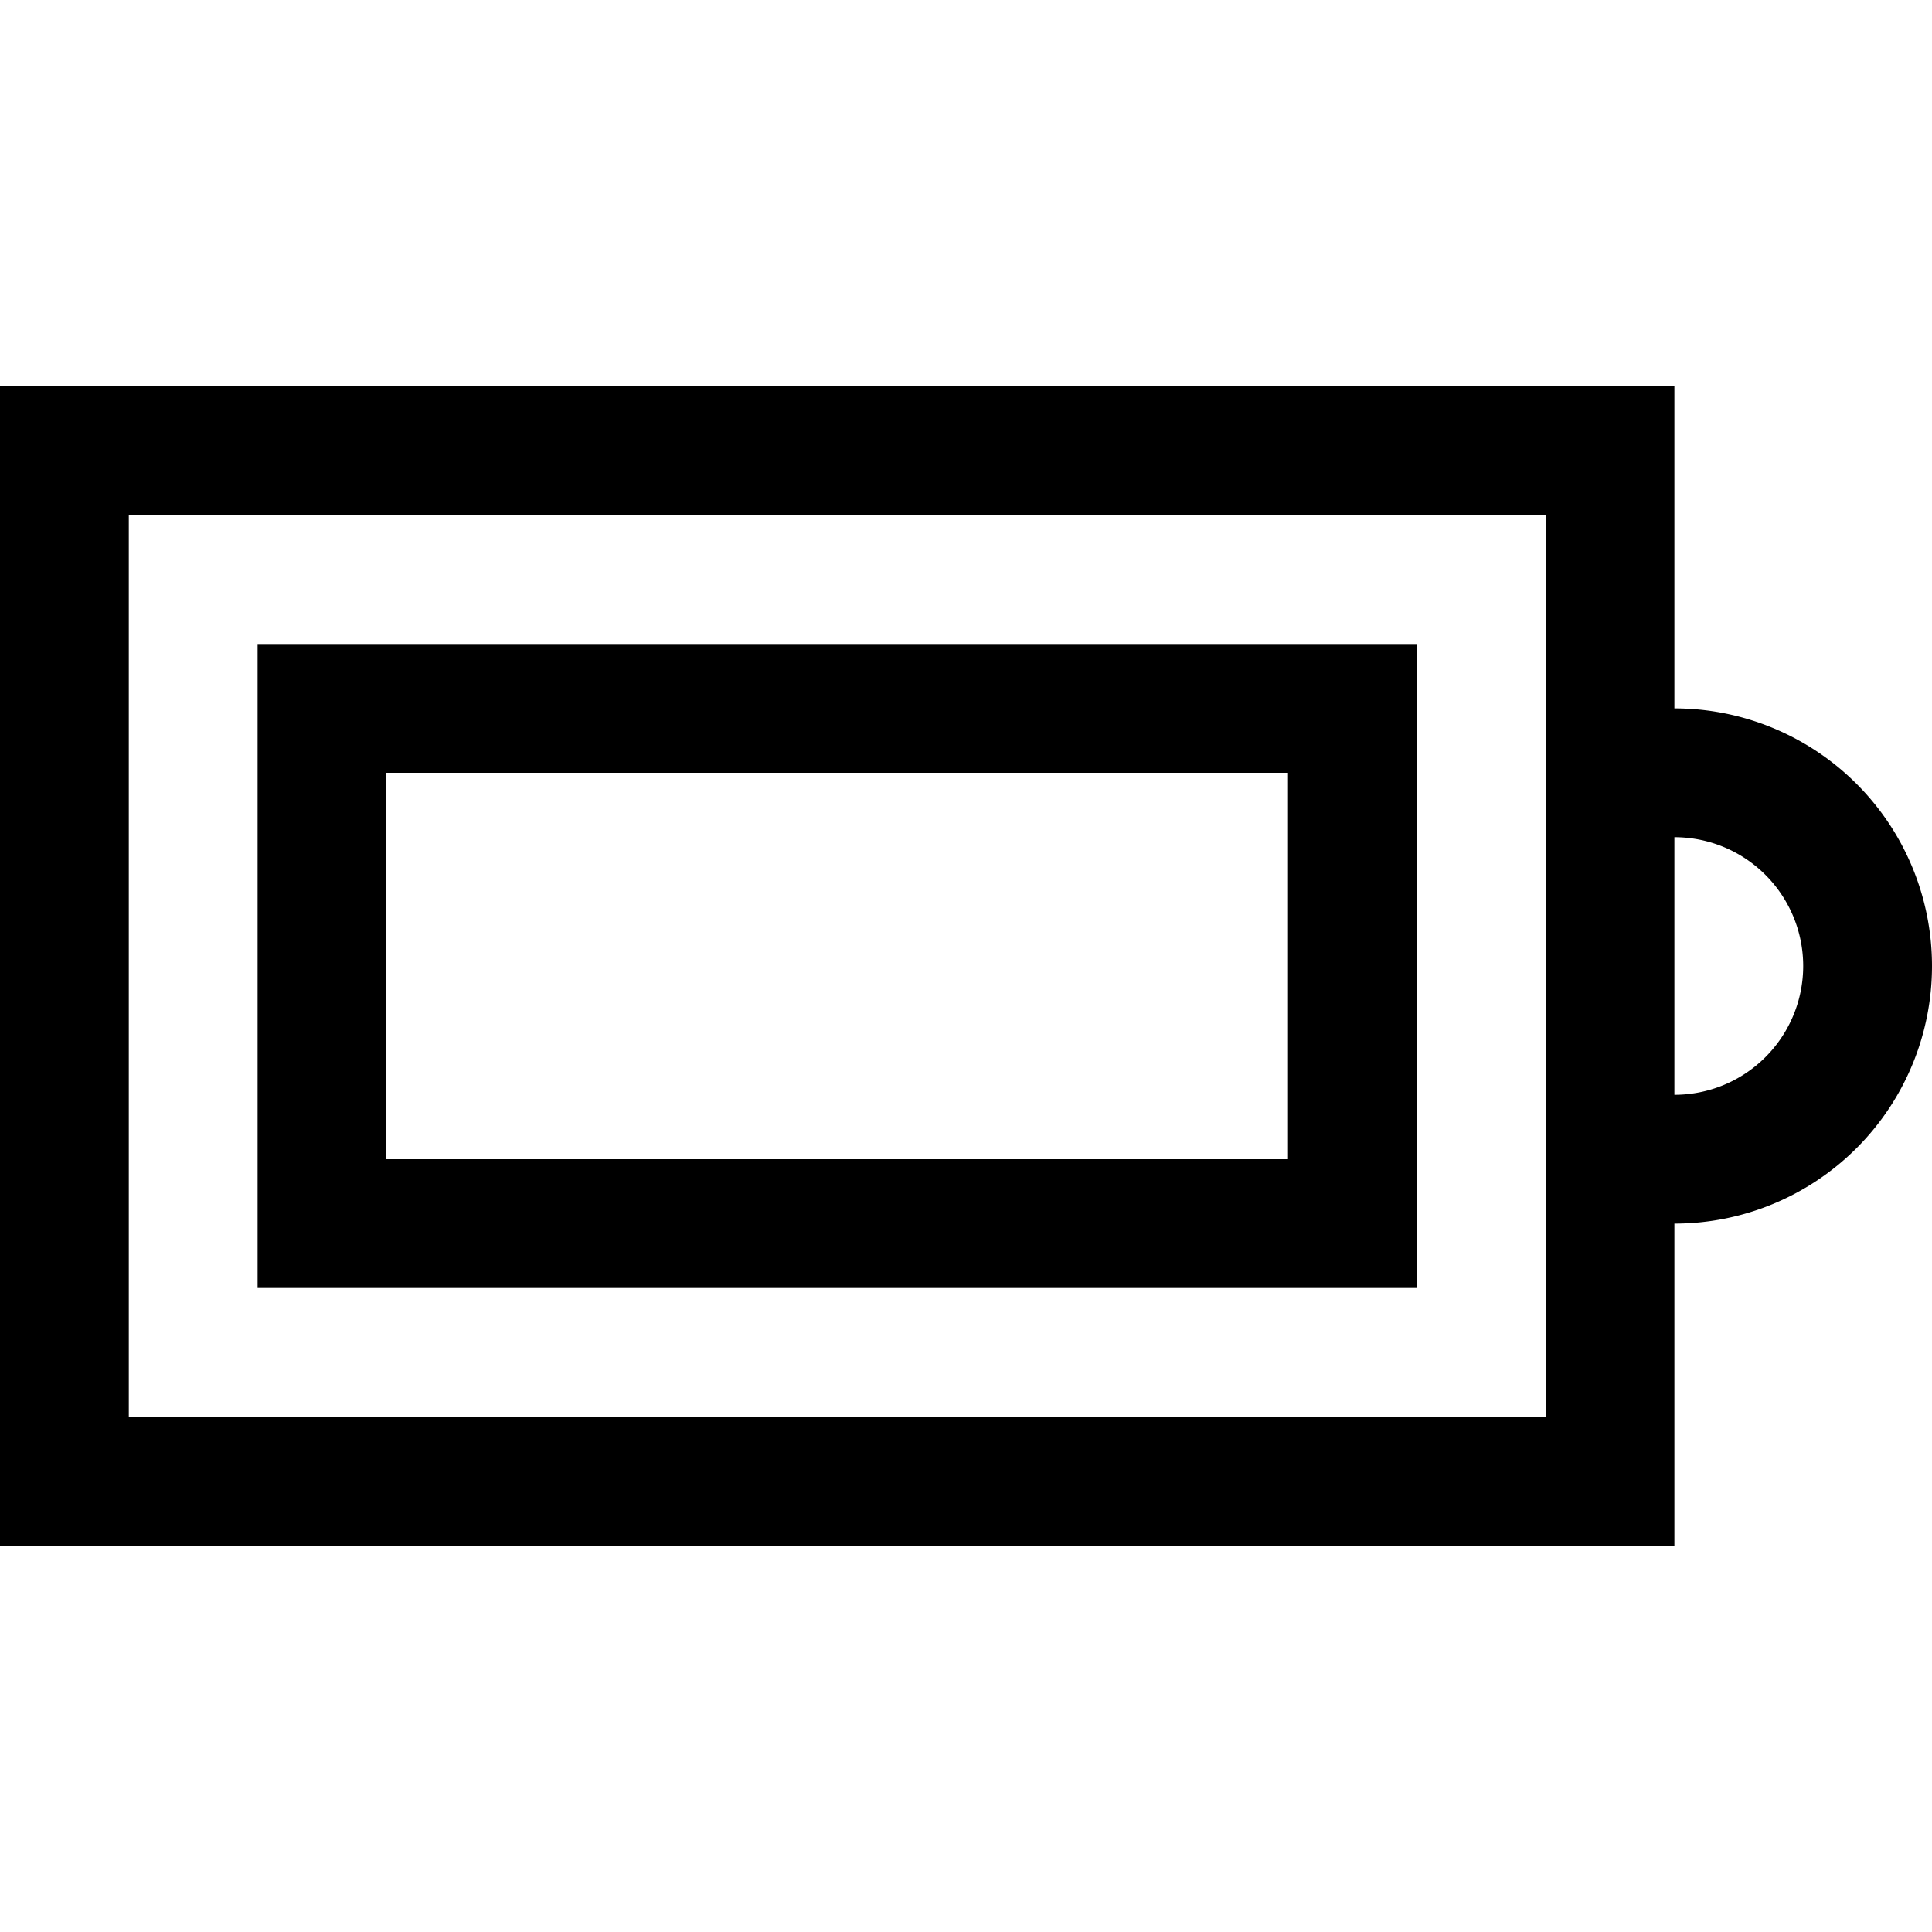 <svg xmlns="http://www.w3.org/2000/svg" width="30" height="30" viewBox="0 0 30 30"><path d="M22 10H4v10h18V10zm-2 8H6v-6h14v6zm6-7V6H0v18h26v-5a4 4 0 0 0 0-8zm-2 11H2V8h22v14zm2-5v-4a2 2 0 0 1 0 4z"/></svg>